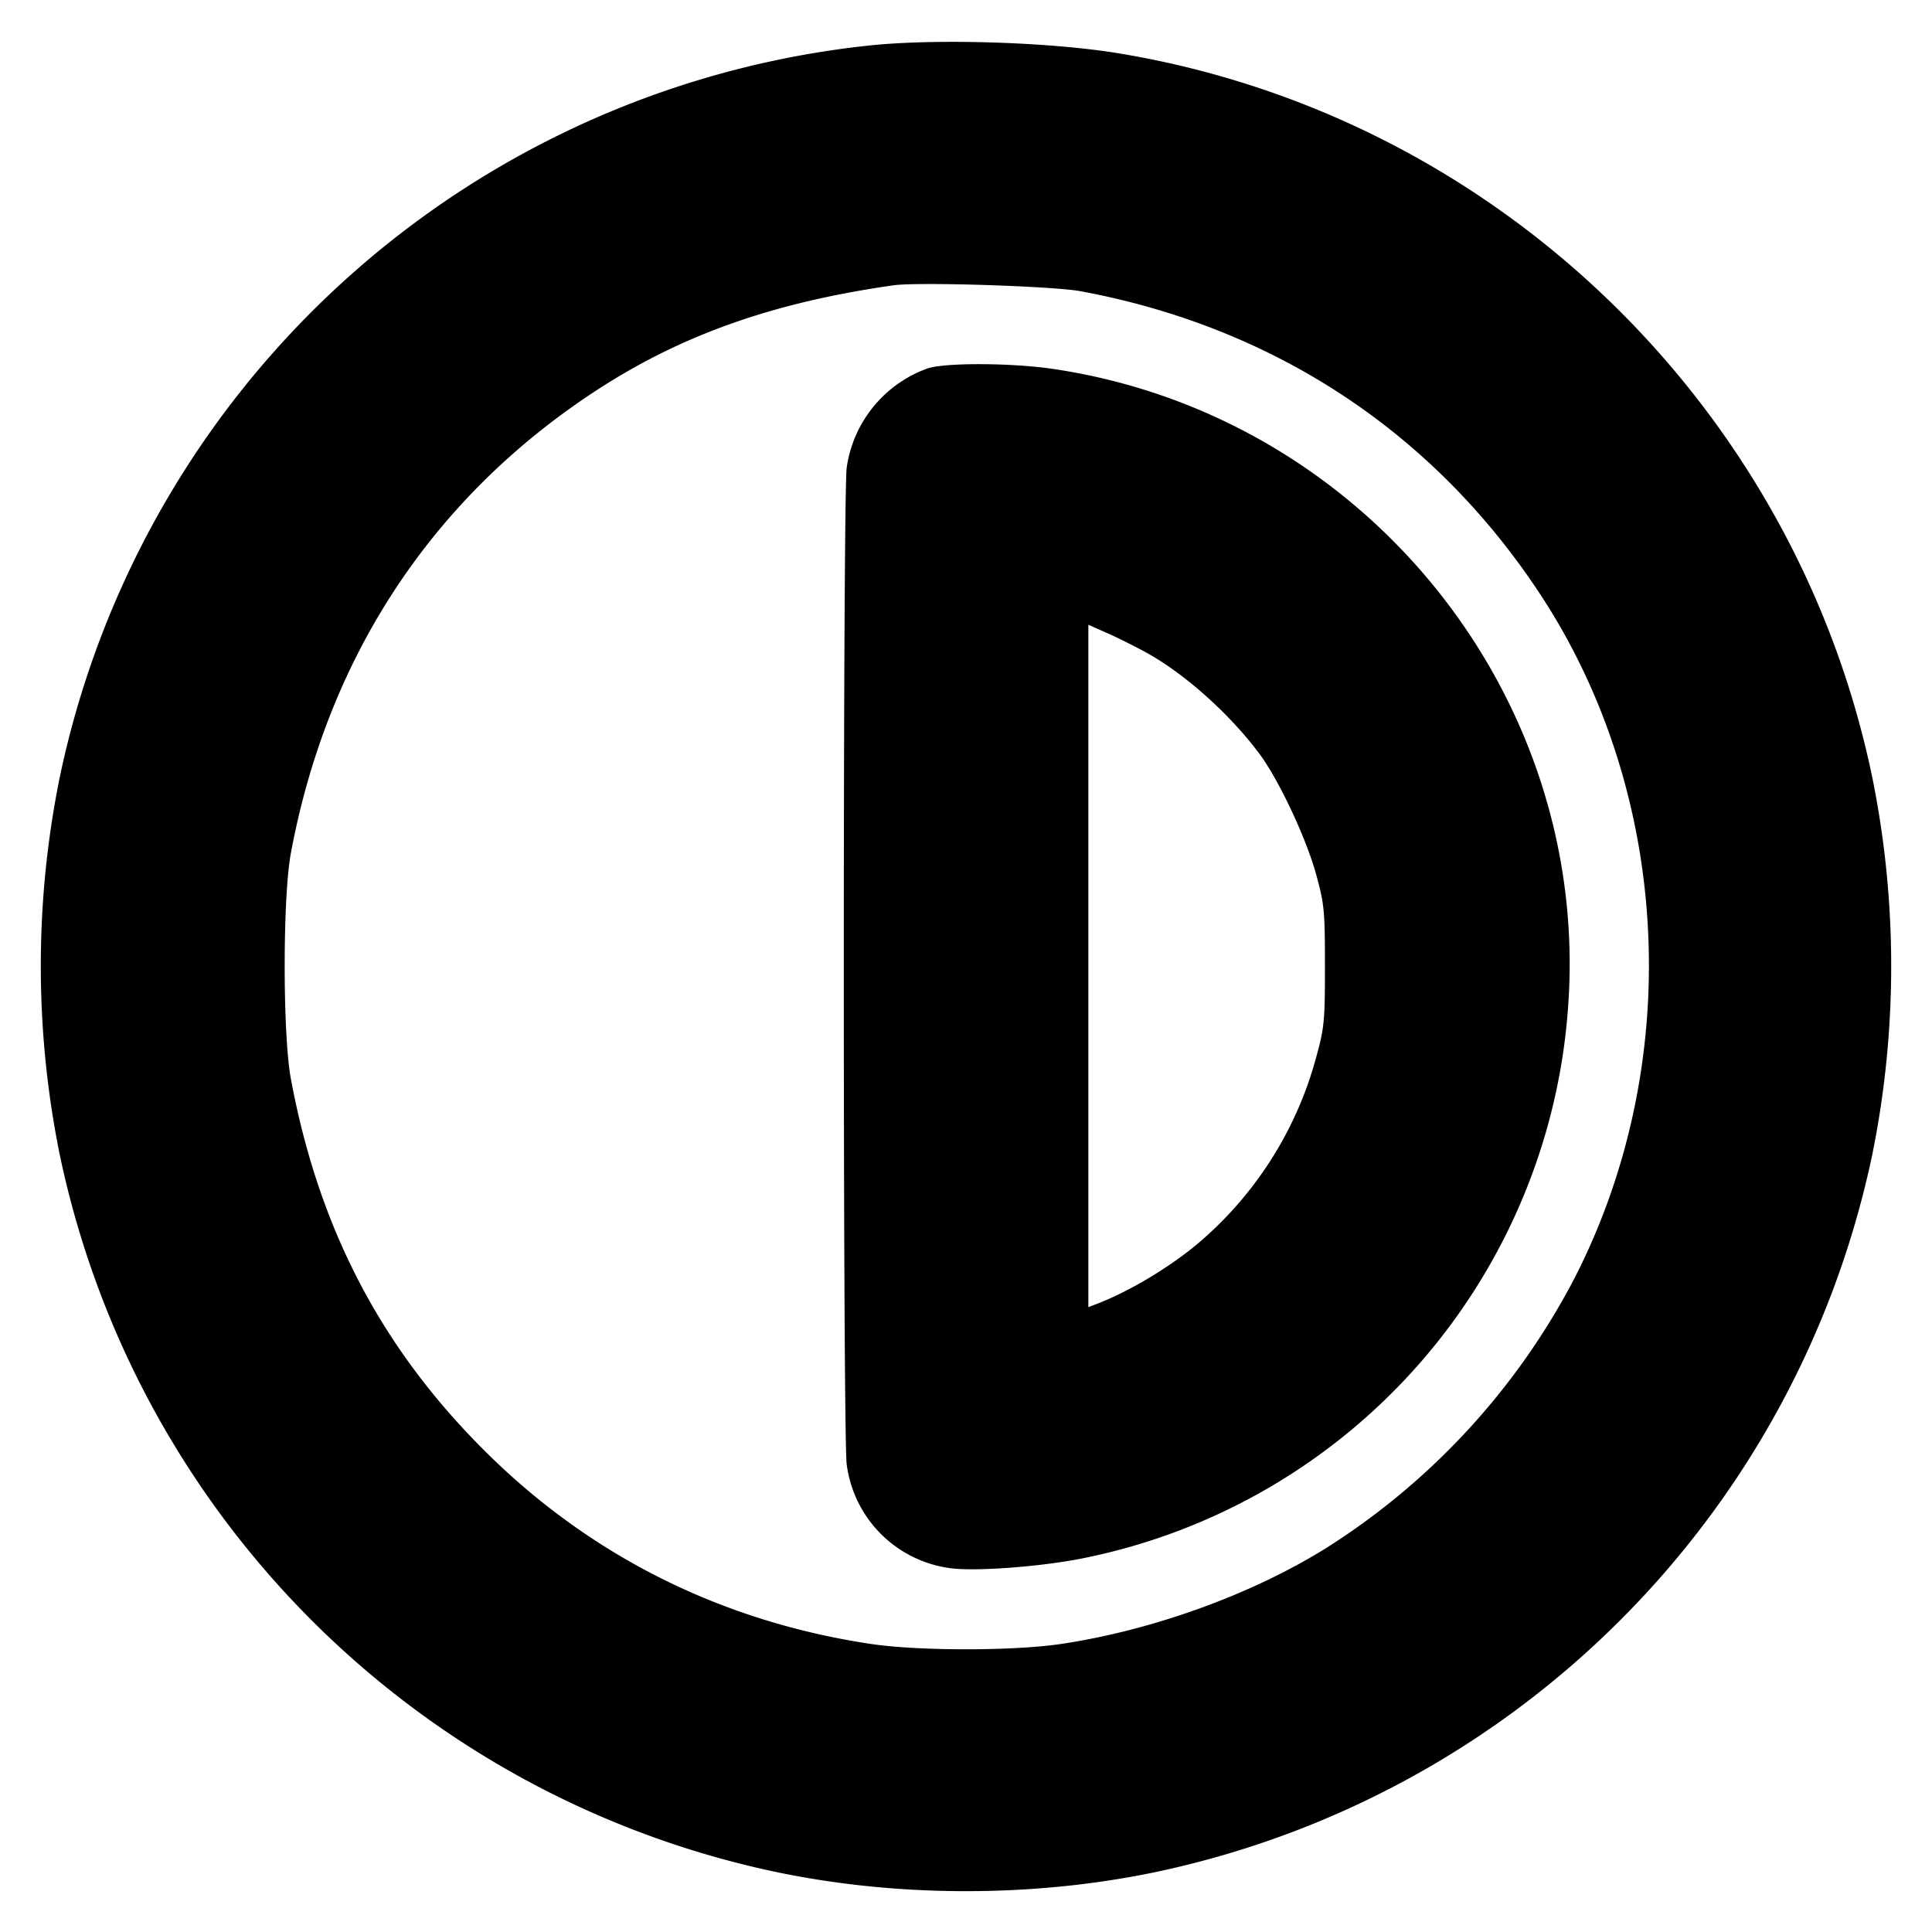 <svg xmlns="http://www.w3.org/2000/svg" width="24" height="24" fill="none" stroke="currentColor" stroke-linecap="round" stroke-linejoin="round" stroke-width="3"><path fill="#000" fill-rule="evenodd" stroke="none" d="M10.82.563A11.515 11.515 0 0 0 .739 9.671a11.8 11.8 0 0 0 0 4.658 11.52 11.52 0 0 0 8.932 8.932c1.501.309 3.157.309 4.658 0a11.53 11.53 0 0 0 8.932-8.932 11.8 11.8 0 0 0 0-4.658C22.306 5.036 18.563 1.433 13.9.663c-.846-.14-2.244-.185-3.08-.1m2.6 3.054c2.416.447 4.406 1.764 5.73 3.791 1.617 2.478 1.777 5.808.406 8.476a8.75 8.75 0 0 1-3.078 3.344c-.929.579-2.156 1.023-3.298 1.194-.591.088-1.769.088-2.36 0-1.86-.279-3.49-1.094-4.802-2.402-1.289-1.285-2.06-2.766-2.405-4.62-.102-.545-.102-2.255 0-2.8.455-2.445 1.759-4.421 3.795-5.75 1.057-.69 2.201-1.094 3.692-1.306.306-.043 1.974.01 2.32.073m-1.904.962a1.54 1.54 0 0 0-.998 1.231c-.048.328-.048 12.052 0 12.38a1.494 1.494 0 0 0 1.284 1.29c.31.044 1.136-.018 1.658-.124a7.525 7.525 0 0 0 6.018-6.826c.295-3.877-2.526-7.378-6.403-7.948-.519-.076-1.357-.078-1.559-.003m2.721 3.526c.477.262 1.035.76 1.405 1.255.241.322.58 1.041.707 1.5.102.37.11.455.11 1.14 0 .686-.008.769-.11 1.138a4.6 4.6 0 0 1-1.419 2.267c-.354.31-.891.636-1.314.796l-.096.037V7.761l.23.102c.127.055.346.165.487.242"/></svg>